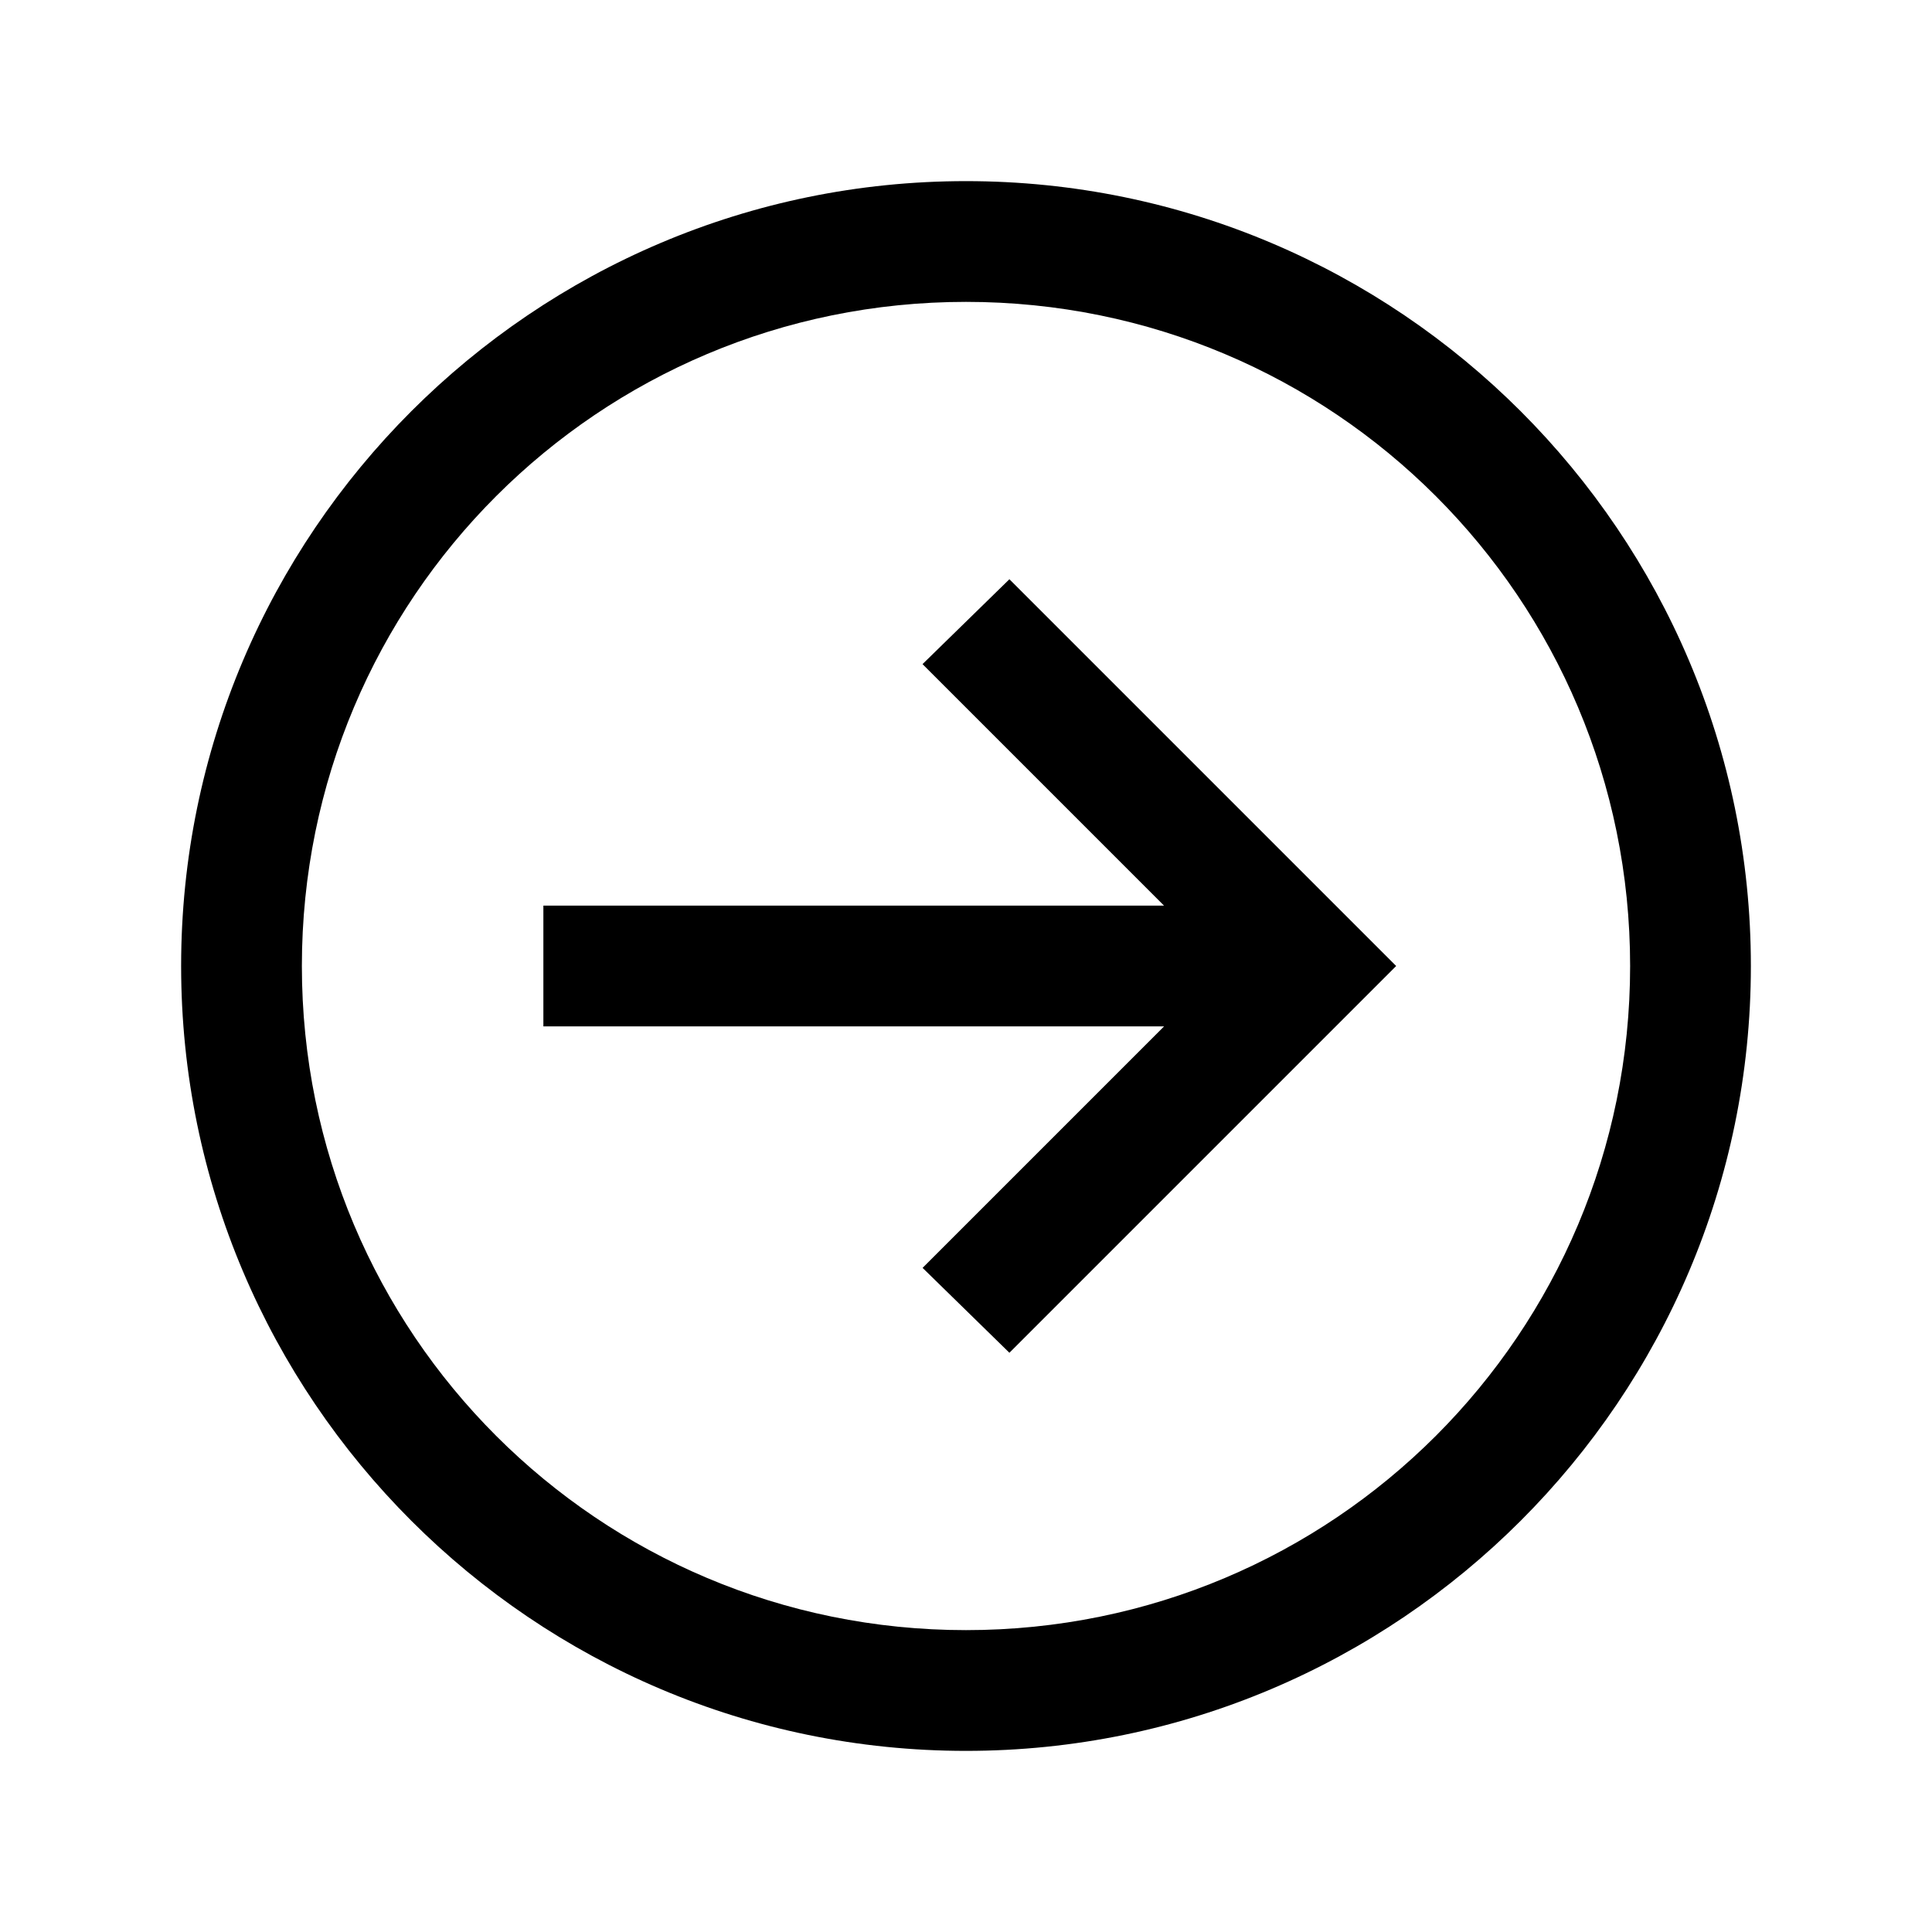 <svg xmlns="http://www.w3.org/2000/svg" viewBox="0 0 32 32" height="1em" width="1em">
  <path d="M16 3C8.832 3 3 8.832 3 16s5.832 13 13 13 13-5.832 13-13S23.168 3 16 3Zm0 2c6.086 0 11 4.914 11 11s-4.914 11-11 11S5 22.086 5 16 9.914 5 16 5Zm.719 4.594L15.28 11l4 4H9v2h10.281l-4 4 1.438 1.406L23.125 16Z"/>
</svg>
